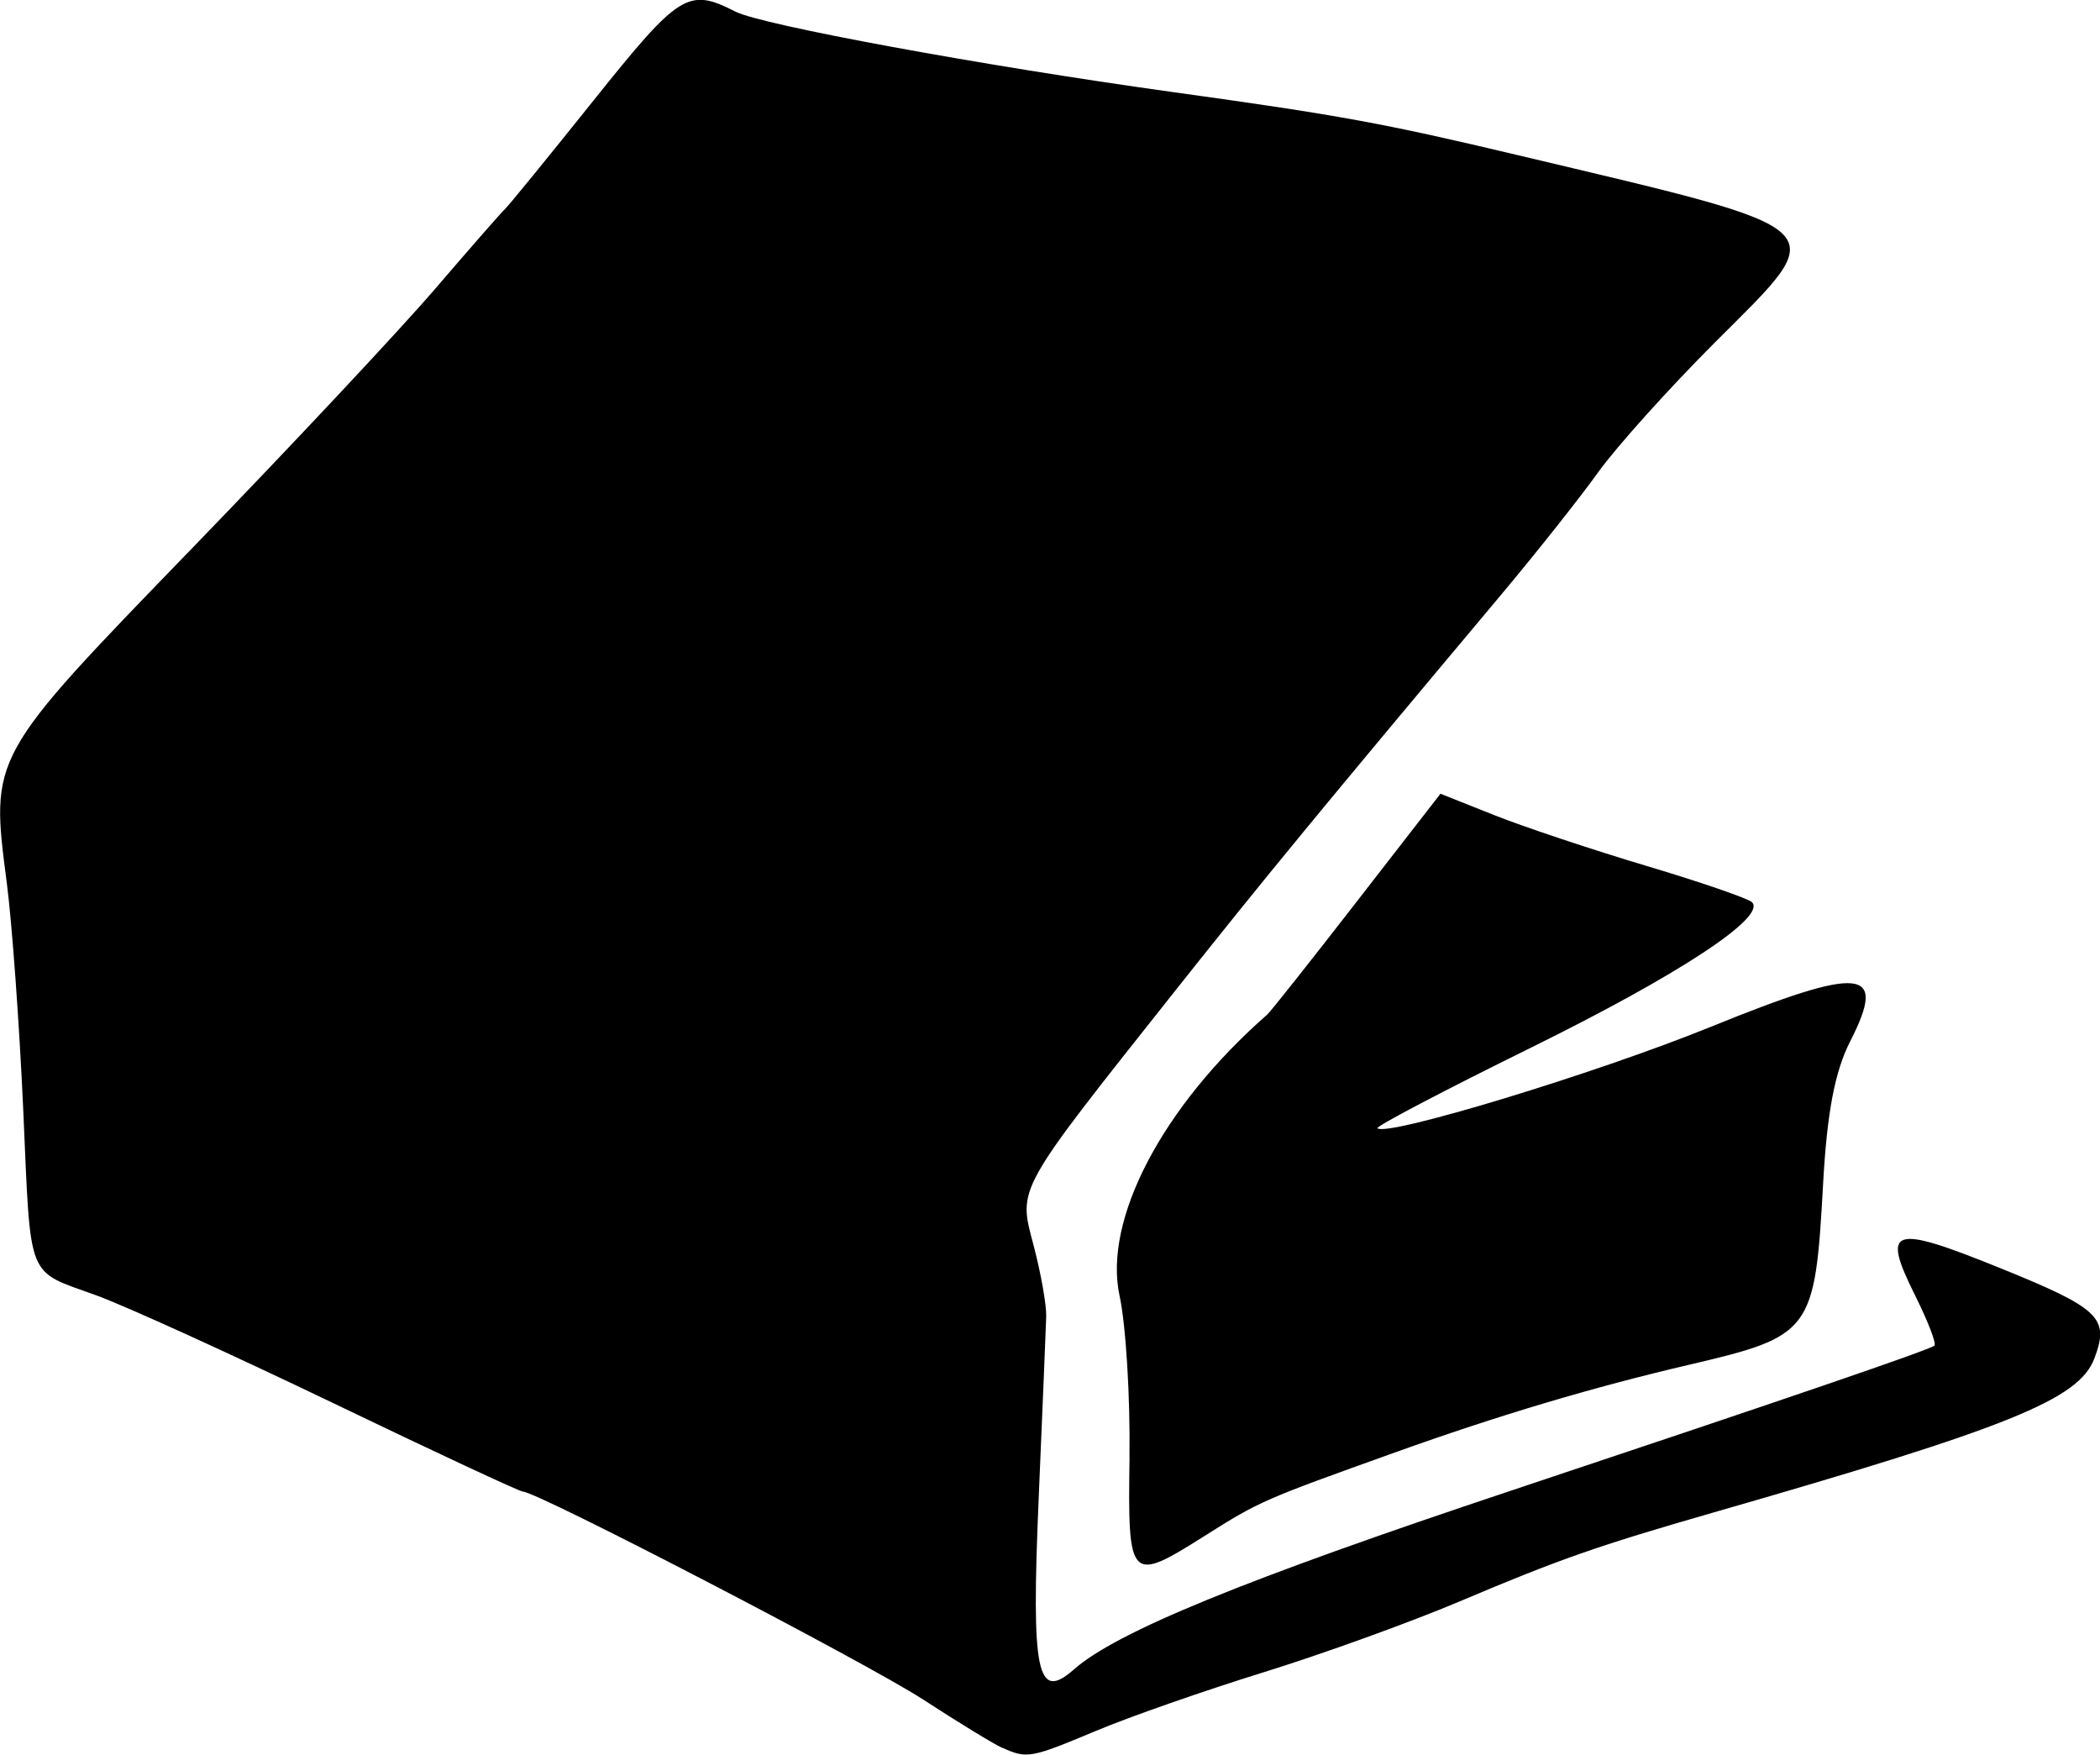 <?xml version="1.0" encoding="UTF-8" standalone="no"?>
<!-- Created with Inkscape (http://www.inkscape.org/) -->

<svg
   version="1.1"
   id="svg103"
   width="28.726"
   height="24"
   viewBox="0 0 28.726 24"
   sodipodi:docname="harvey-walters.jpeg"
   inkscape:version="1.2.1 (9c6d41e4, 2022-07-14)"
   xmlns:inkscape="http://www.inkscape.org/namespaces/inkscape"
   xmlns:sodipodi="http://sodipodi.sourceforge.net/DTD/sodipodi-0.dtd"
   xmlns="http://www.w3.org/2000/svg"
   xmlns:svg="http://www.w3.org/2000/svg">
  <defs
     id="defs107" />
  <sodipodi:namedview
     id="namedview105"
     pagecolor="#505050"
     bordercolor="#eeeeee"
     borderopacity="1"
     inkscape:showpageshadow="0"
     inkscape:pageopacity="0"
     inkscape:pagecheckerboard="0"
     inkscape:deskcolor="#505050"
     showgrid="false"
     inkscape:zoom="3.0766129"
     inkscape:cx="131.9633"
     inkscape:cy="109.04849"
     inkscape:window-width="1390"
     inkscape:window-height="941"
     inkscape:window-x="0"
     inkscape:window-y="25"
     inkscape:window-maximized="0"
     inkscape:current-layer="g109" />
  <g
     inkscape:groupmode="layer"
     inkscape:label="Image"
     id="g109"
     transform="translate(-17.891,-15.022)">
    <path
       style="fill:#000000;stroke-width:0.145"
       d="m 31.603,38.929 c -0.12,-0.054 -0.608,-0.352 -1.084,-0.662 -0.776,-0.504 -5.281,-2.844 -5.475,-2.844 -0.043,0 -1.21,-0.544 -2.594,-1.21 -1.384,-0.665 -2.842,-1.329 -3.241,-1.474 -0.967,-0.352 -0.894,-0.167 -1,-2.535 -0.052,-1.156 -0.153,-2.55 -0.224,-3.098 -0.227,-1.749 -0.246,-1.714 2.514,-4.565 1.364,-1.408 2.871,-3.016 3.349,-3.574 0.478,-0.557 0.906,-1.046 0.951,-1.086 0.045,-0.04 0.59,-0.709 1.212,-1.486 1.176,-1.47 1.293,-1.544 1.94,-1.214 0.361,0.184 3.373,0.738 5.973,1.099 2.29,0.317 2.883,0.426 4.712,0.86 4.448,1.057 4.332,0.947 2.711,2.568 -0.629,0.629 -1.347,1.428 -1.595,1.774 -0.248,0.346 -0.843,1.097 -1.321,1.667 -2.48,2.957 -3.242,3.883 -4.472,5.433 -2.188,2.759 -2.141,2.674 -1.929,3.475 0.099,0.376 0.177,0.813 0.172,0.973 -0.005,0.159 -0.051,1.29 -0.104,2.512 -0.101,2.369 -0.021,2.757 0.482,2.314 0.583,-0.514 2.325,-1.227 5.971,-2.443 3.817,-1.273 5.681,-1.911 5.8,-1.985 0.034,-0.021 -0.085,-0.33 -0.263,-0.688 -0.463,-0.928 -0.324,-0.975 1.141,-0.383 1.389,0.561 1.522,0.689 1.31,1.247 -0.212,0.558 -1.166,0.943 -5.221,2.108 -1.568,0.451 -2.101,0.637 -3.463,1.214 -0.669,0.283 -1.875,0.719 -2.682,0.969 -0.807,0.25 -1.84,0.611 -2.296,0.803 -0.885,0.371 -0.938,0.381 -1.273,0.229 z m 1.738,-3.977 c 0.012,-0.817 -0.049,-1.809 -0.135,-2.205 -0.227,-1.043 0.587,-2.594 2.019,-3.848 0.046,-0.04 0.597,-0.736 1.226,-1.547 l 1.144,-1.474 0.737,0.293 c 0.405,0.161 1.343,0.474 2.084,0.695 0.741,0.221 1.389,0.445 1.441,0.496 0.202,0.202 -1.001,0.993 -3.036,1.995 -1.173,0.578 -2.113,1.071 -2.088,1.096 0.122,0.122 2.995,-0.751 4.552,-1.384 2.085,-0.846 2.429,-0.812 1.916,0.193 -0.211,0.414 -0.318,0.973 -0.372,1.957 -0.111,2.017 -0.156,2.077 -1.829,2.468 -1.331,0.311 -2.608,0.692 -4.032,1.202 -1.803,0.646 -1.849,0.666 -2.602,1.142 -1.024,0.646 -1.049,0.62 -1.024,-1.079 z"
       id="path221" />
  </g>
</svg>
